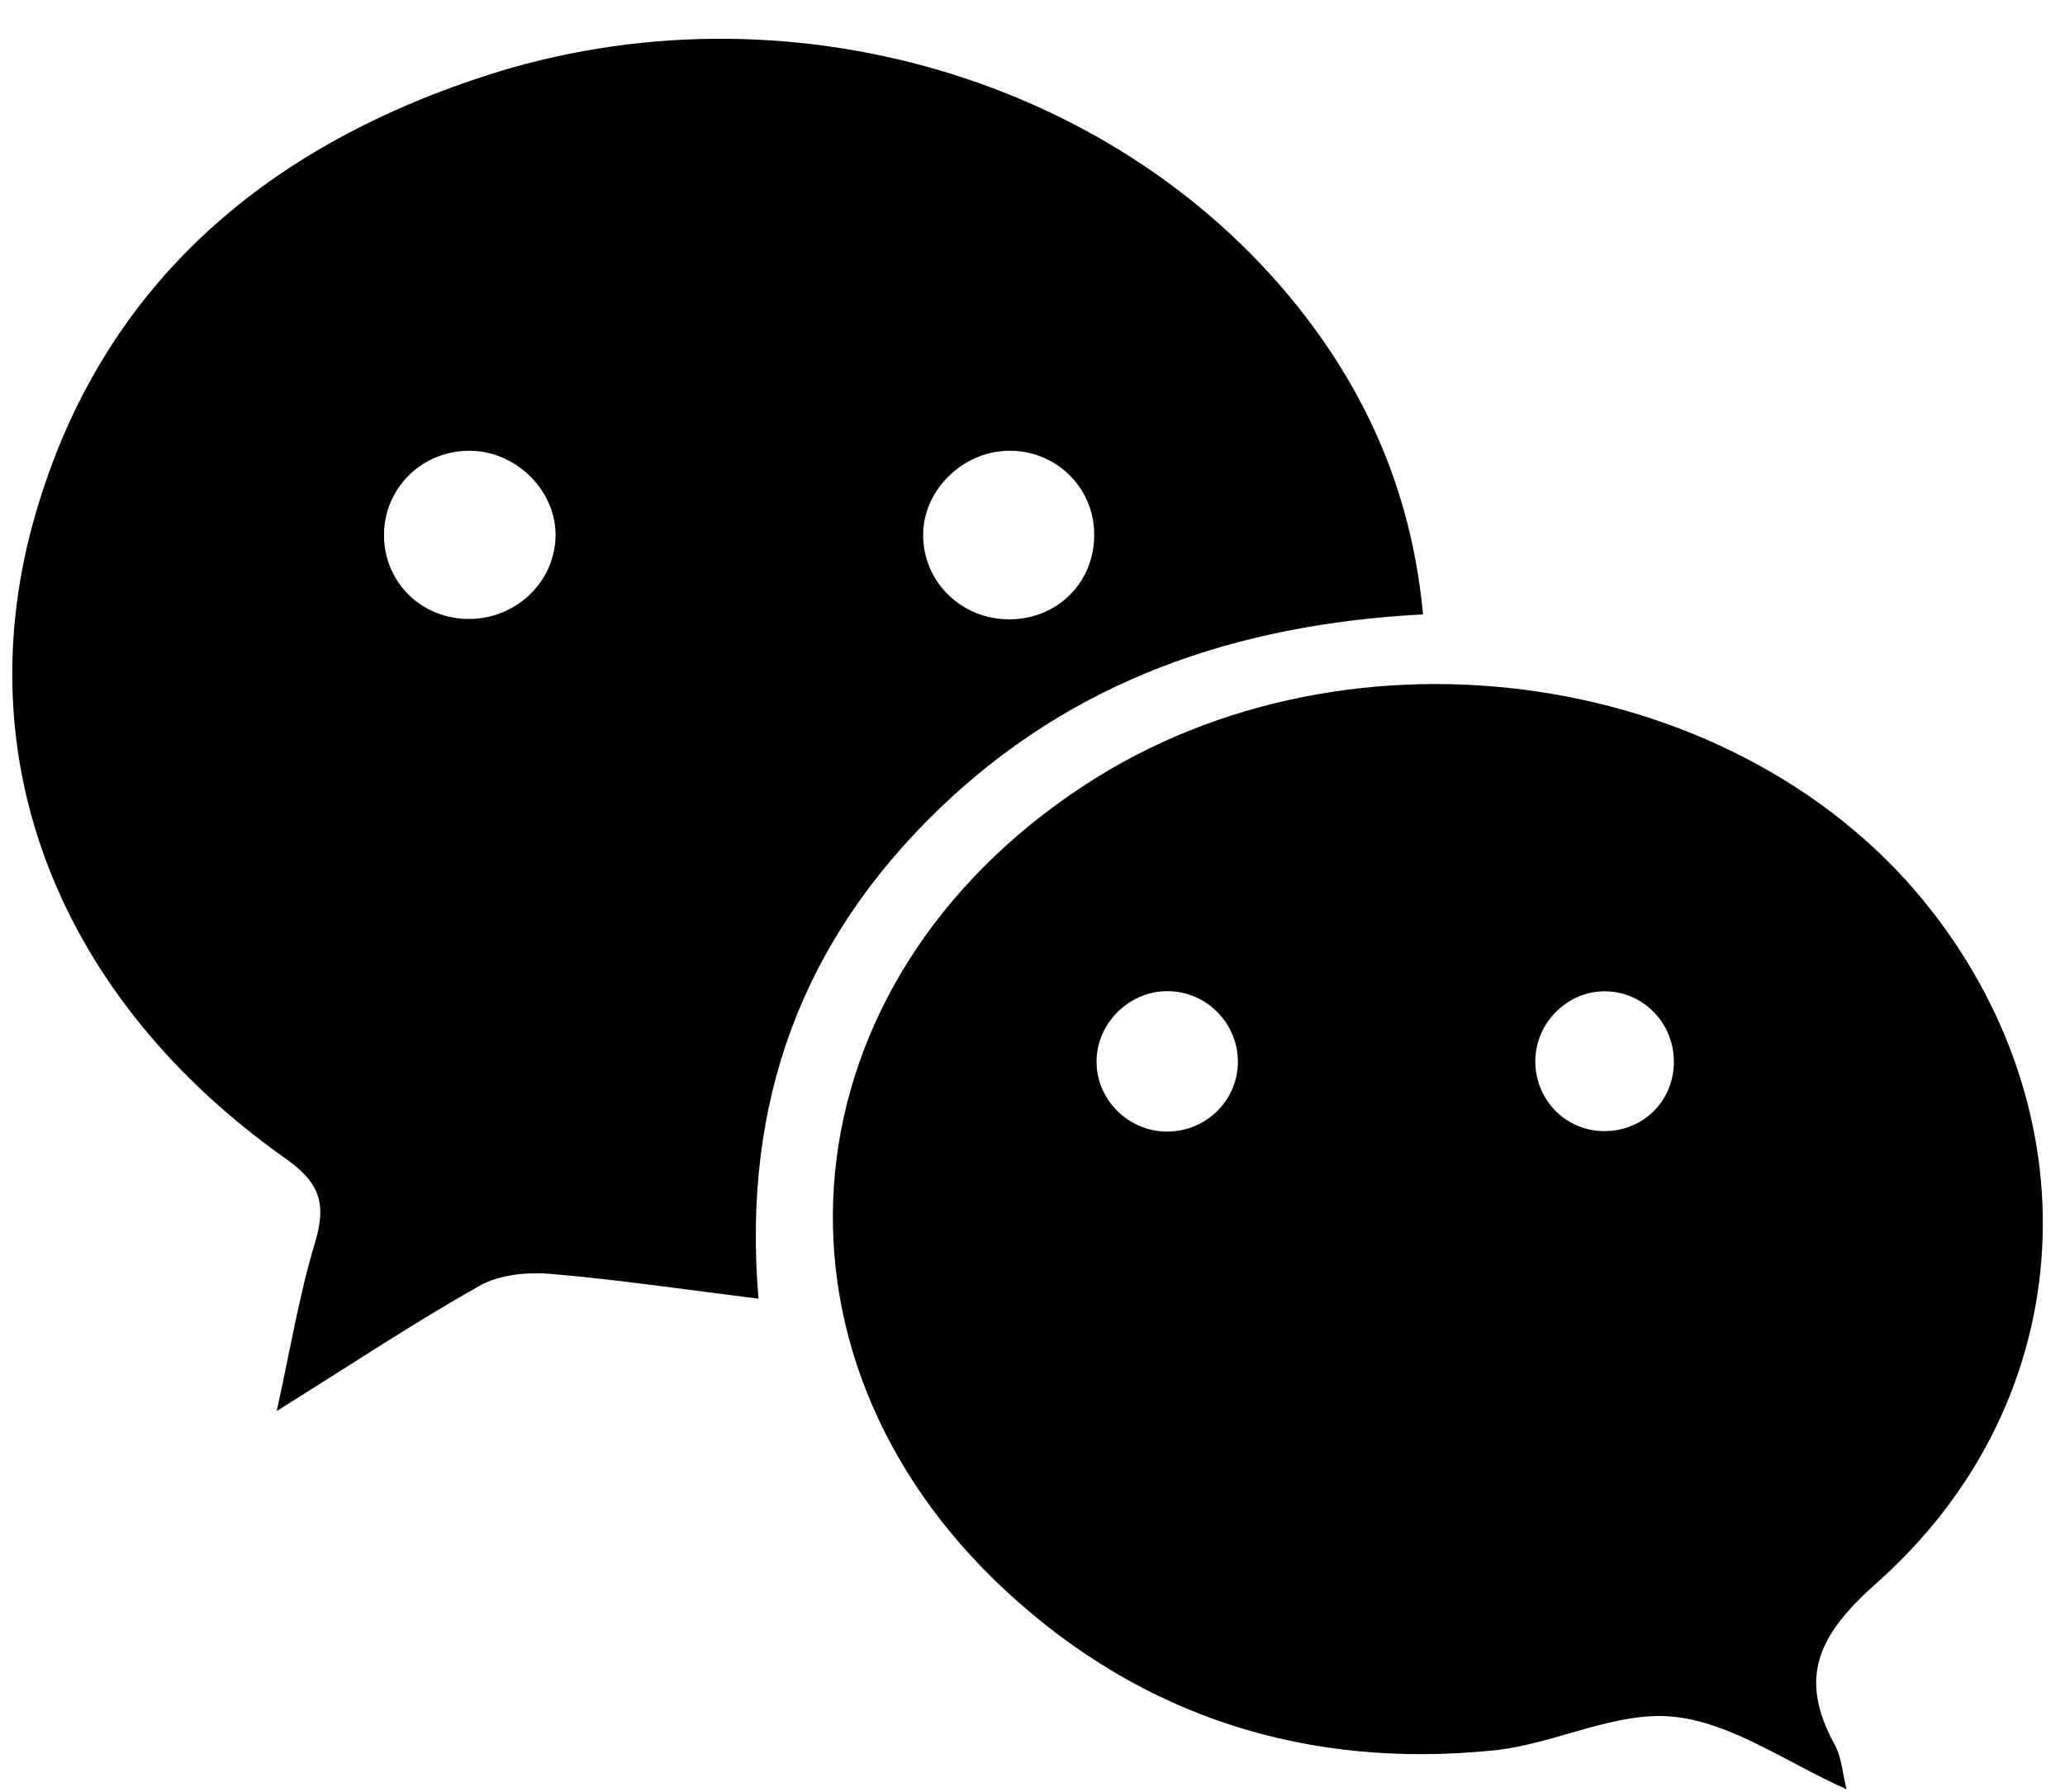 <svg width="53" height="46" viewBox="0 0 53 46" fill="none" xmlns="http://www.w3.org/2000/svg">
<path d="M36.523 15.773C31.685 16.025 27.478 17.492 24.063 20.805C20.612 24.153 19.037 28.255 19.468 33.34C17.577 33.106 15.854 32.848 14.122 32.702C13.524 32.652 12.814 32.723 12.307 33.009C10.625 33.958 9.013 35.03 7.102 36.224C7.452 34.638 7.679 33.249 8.081 31.914C8.377 30.932 8.24 30.385 7.335 29.746C1.528 25.646 -0.92 19.509 0.912 13.192C2.607 7.348 6.769 3.804 12.425 1.956C20.144 -0.565 28.82 2.007 33.514 8.135C35.209 10.349 36.248 12.834 36.523 15.773ZM14.258 13.804C14.302 12.649 13.301 11.608 12.112 11.573C10.894 11.537 9.893 12.468 9.857 13.668C9.821 14.883 10.751 15.858 11.978 15.889C13.194 15.92 14.213 14.988 14.258 13.804ZM25.875 11.572C24.681 11.594 23.672 12.611 23.693 13.771C23.715 14.973 24.705 15.914 25.932 15.899C27.163 15.884 28.096 14.934 28.084 13.706C28.074 12.501 27.089 11.55 25.875 11.572Z" fill="black"/>
<path d="M47.392 45.933C45.861 45.251 44.455 44.228 42.959 44.072C41.469 43.916 39.902 44.776 38.343 44.935C33.593 45.421 29.338 44.097 25.83 40.853C19.157 34.681 20.11 25.217 27.831 20.16C34.692 15.664 44.755 17.163 49.592 23.4C53.814 28.843 53.318 36.068 48.164 40.64C46.673 41.963 46.136 43.052 47.093 44.797C47.27 45.119 47.29 45.527 47.392 45.933ZM29.955 29.05C30.93 29.051 31.733 28.288 31.77 27.325C31.809 26.305 30.989 25.45 29.968 25.445C28.956 25.441 28.11 26.308 28.145 27.313C28.178 28.273 28.986 29.049 29.955 29.05ZM41.196 25.449C40.25 25.443 39.446 26.217 39.407 27.173C39.366 28.196 40.161 29.035 41.172 29.038C42.151 29.041 42.924 28.301 42.96 27.327C42.998 26.302 42.203 25.456 41.196 25.449Z" fill="black"/>
</svg>
